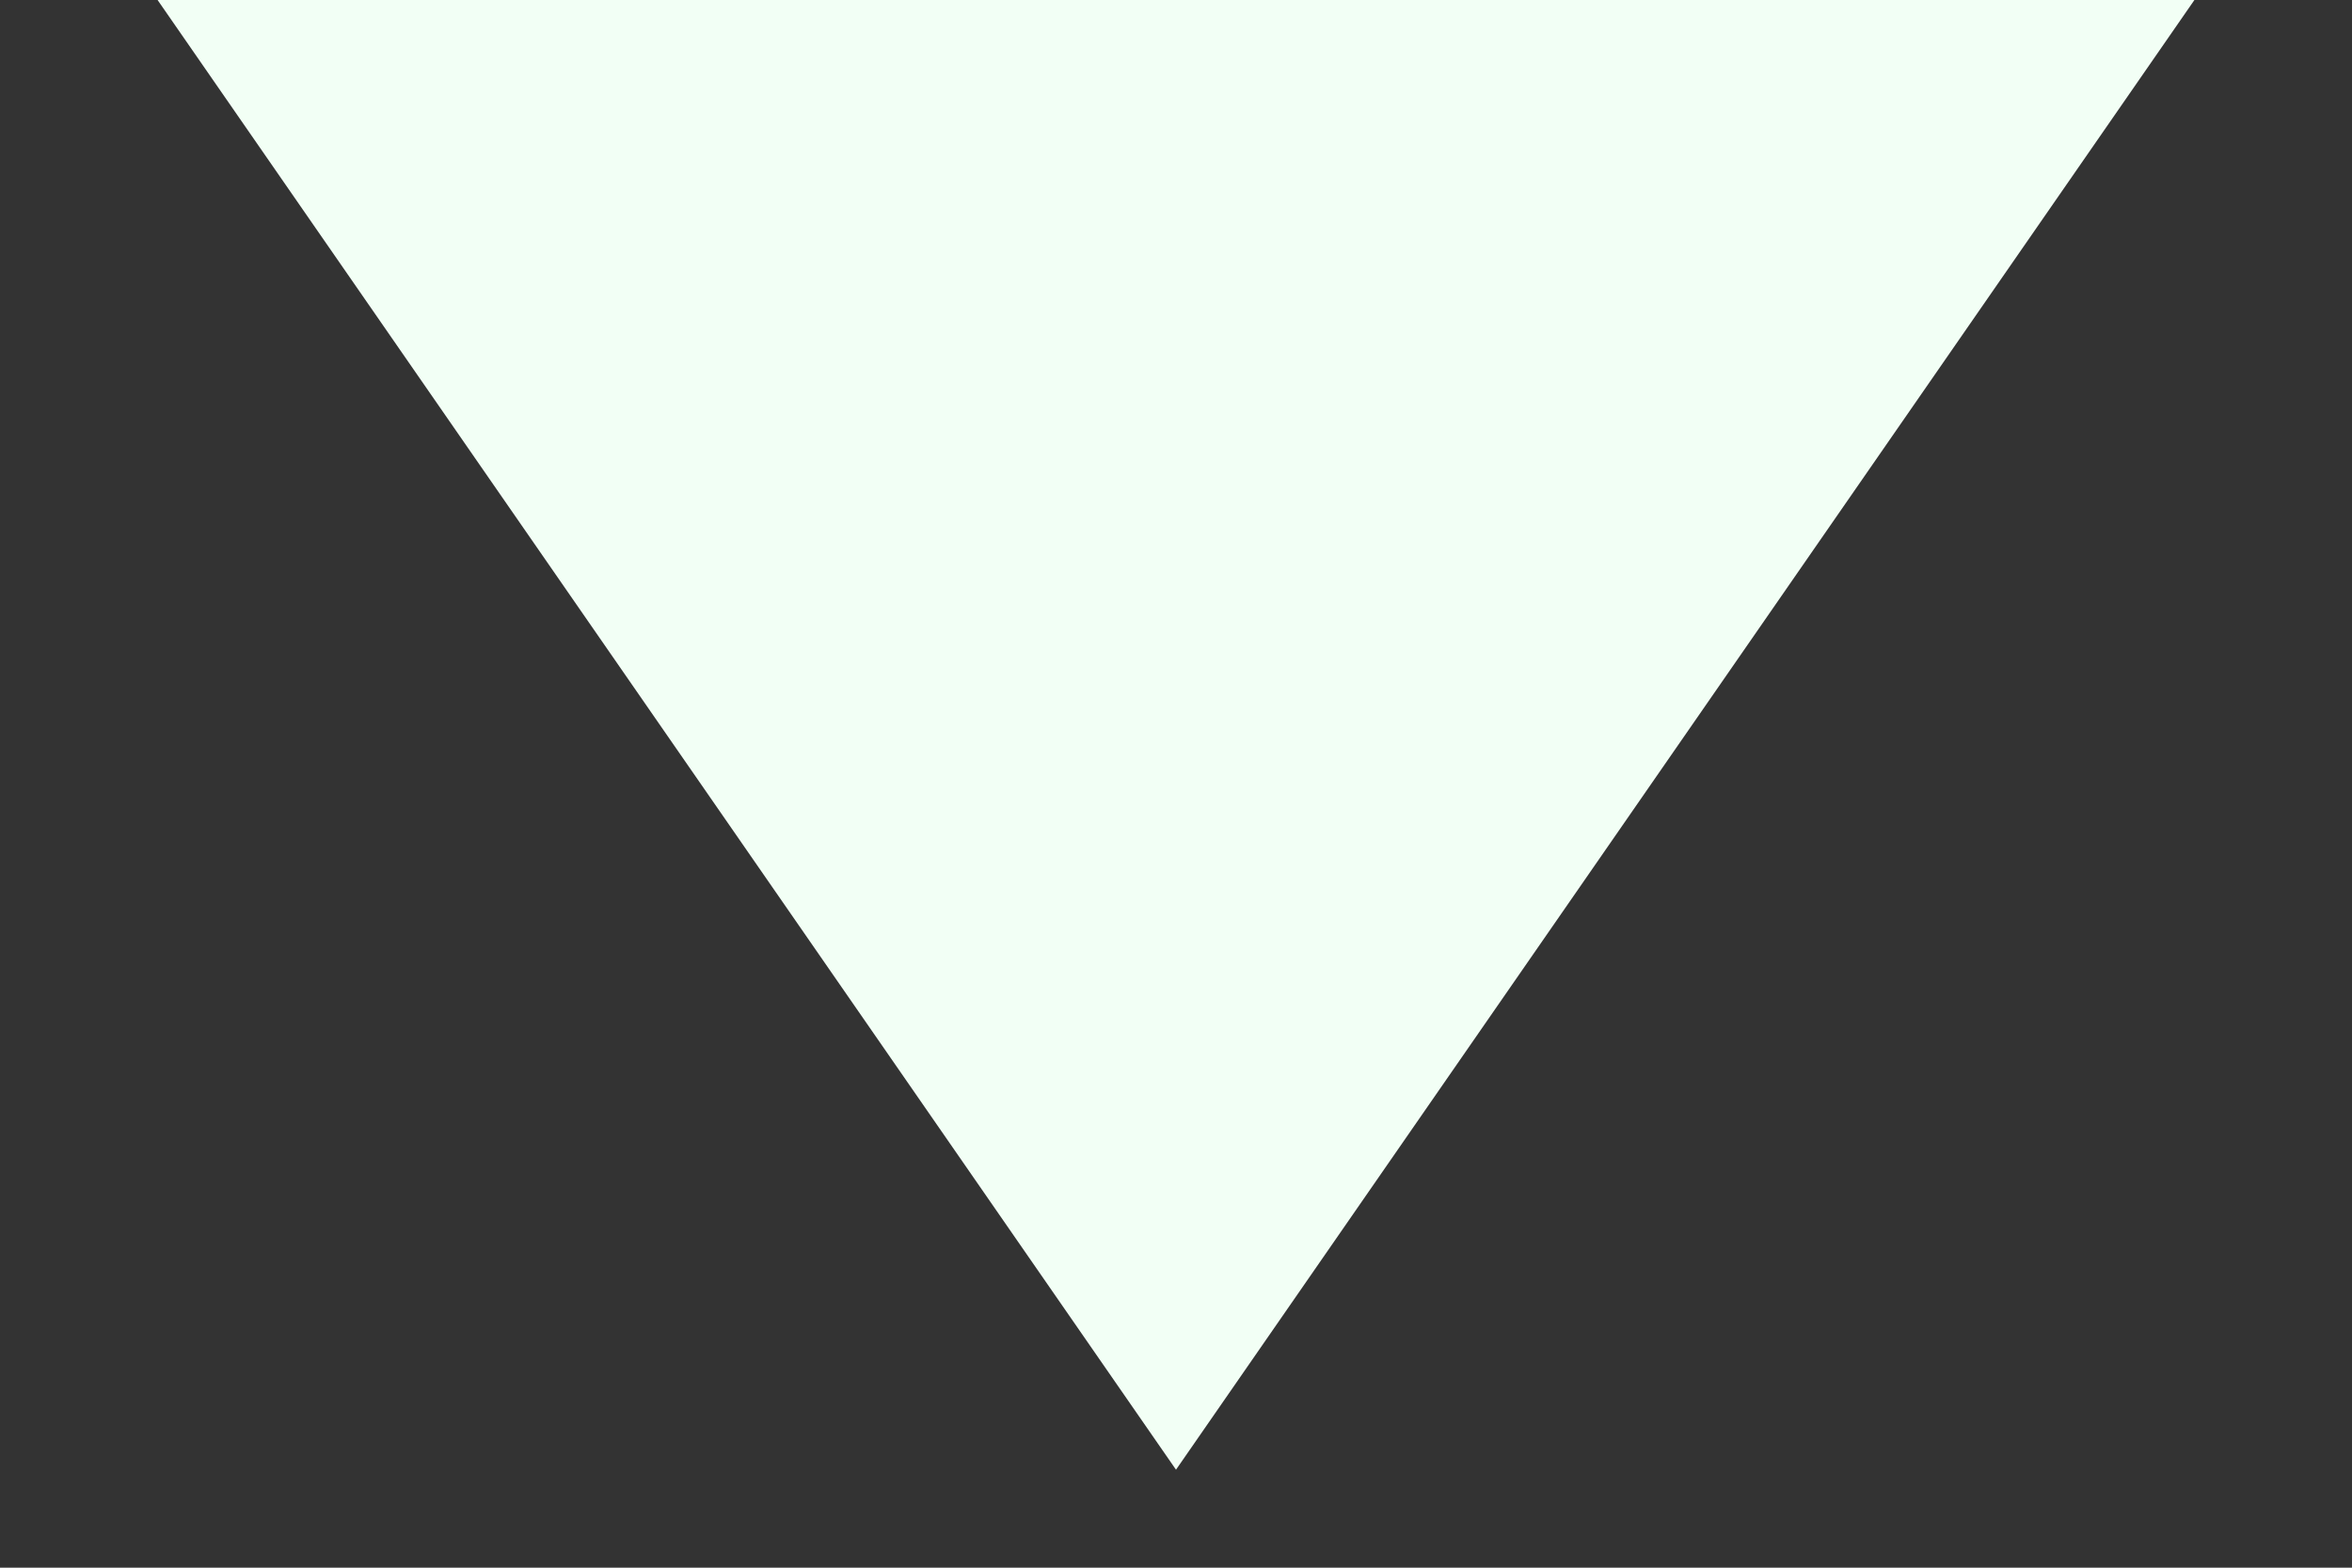 <svg width="12" height="8" viewBox="0 0 12 8" fill="none" xmlns="http://www.w3.org/2000/svg">
<rect x="0" y="0" width="12" height="8" fill="#333333" stroke="none"/>
<path d="M6 7.5L0.804 -9.78799e-07L11.196 -7.02746e-08L6 7.5Z" fill="#F2FFF5"/>
</svg>
